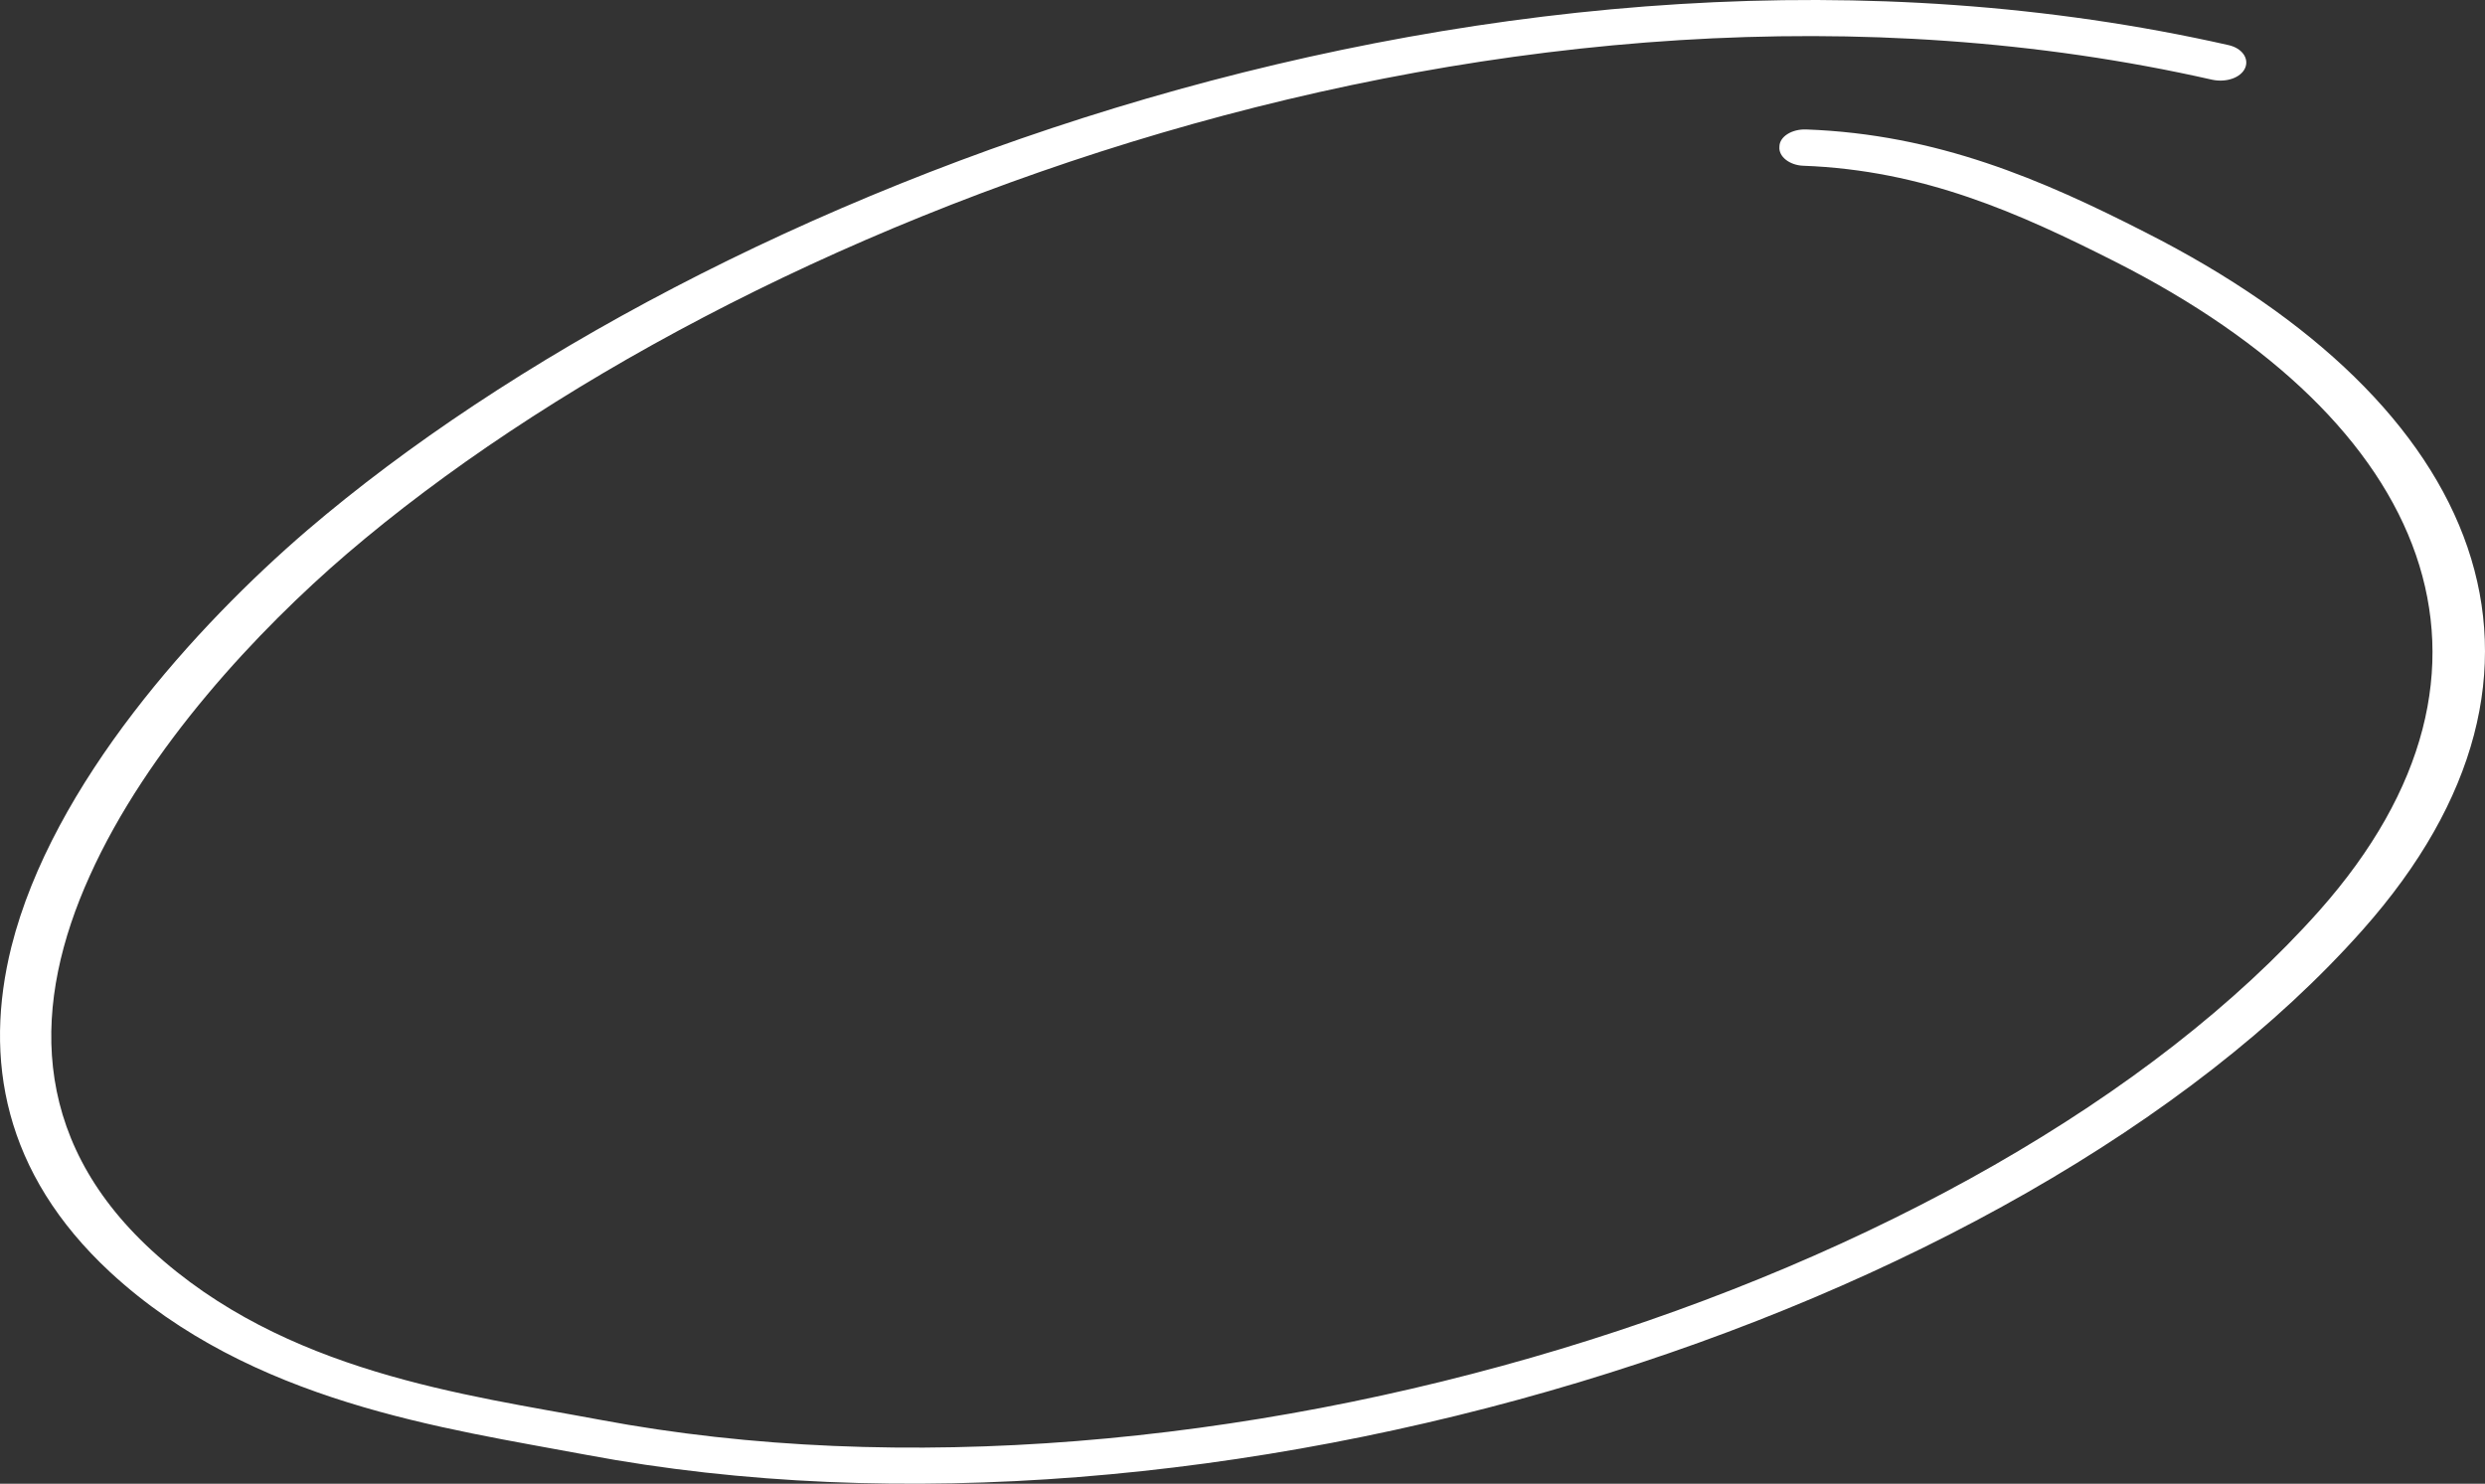 <svg xmlns="http://www.w3.org/2000/svg" width="206" height="123" viewBox="0 0 206 123" fill="none"><rect x="0" y="0" width="206" height="123" fill="#333333" stroke="none"/><script xmlns="" async="false" type="text/javascript" src="chrome-extension://fnjhmkhhmkbjkkabndcnnogagogbneec/in-page.js"/>
<path fill-rule="evenodd" clip-rule="evenodd" d="M149.474 13.74C159.468 14.103 167.411 17.682 175.354 21.7C201.405 34.897 210.117 55.373 192.266 75.495C164.507 106.698 99.85 127.12 49.714 117.695C38.61 115.618 23.578 113.787 12.559 103.644C2.31 94.212 2.737 83 7.435 72.62C12.218 61.977 21.442 52.182 28.788 45.885C60.903 18.414 125.218 -6.553 183.383 6.609C184.579 6.863 185.775 6.427 186.116 5.635C186.458 4.844 185.86 3.995 184.749 3.741C124.876 -9.805 58.511 15.698 25.456 43.97C16.317 51.822 4.36 64.928 0.944 78.488C-1.362 87.756 0.26 97.23 9.143 105.472C20.844 116.277 36.816 118.393 48.603 120.605C100.363 130.339 167.24 109.321 195.853 77.094C215.07 55.467 205.846 33.438 177.831 19.253C169.29 14.893 160.578 11.125 149.73 10.732C148.535 10.689 147.51 11.329 147.51 12.159C147.425 12.989 148.364 13.697 149.474 13.74Z" fill="white"/>
</svg>
